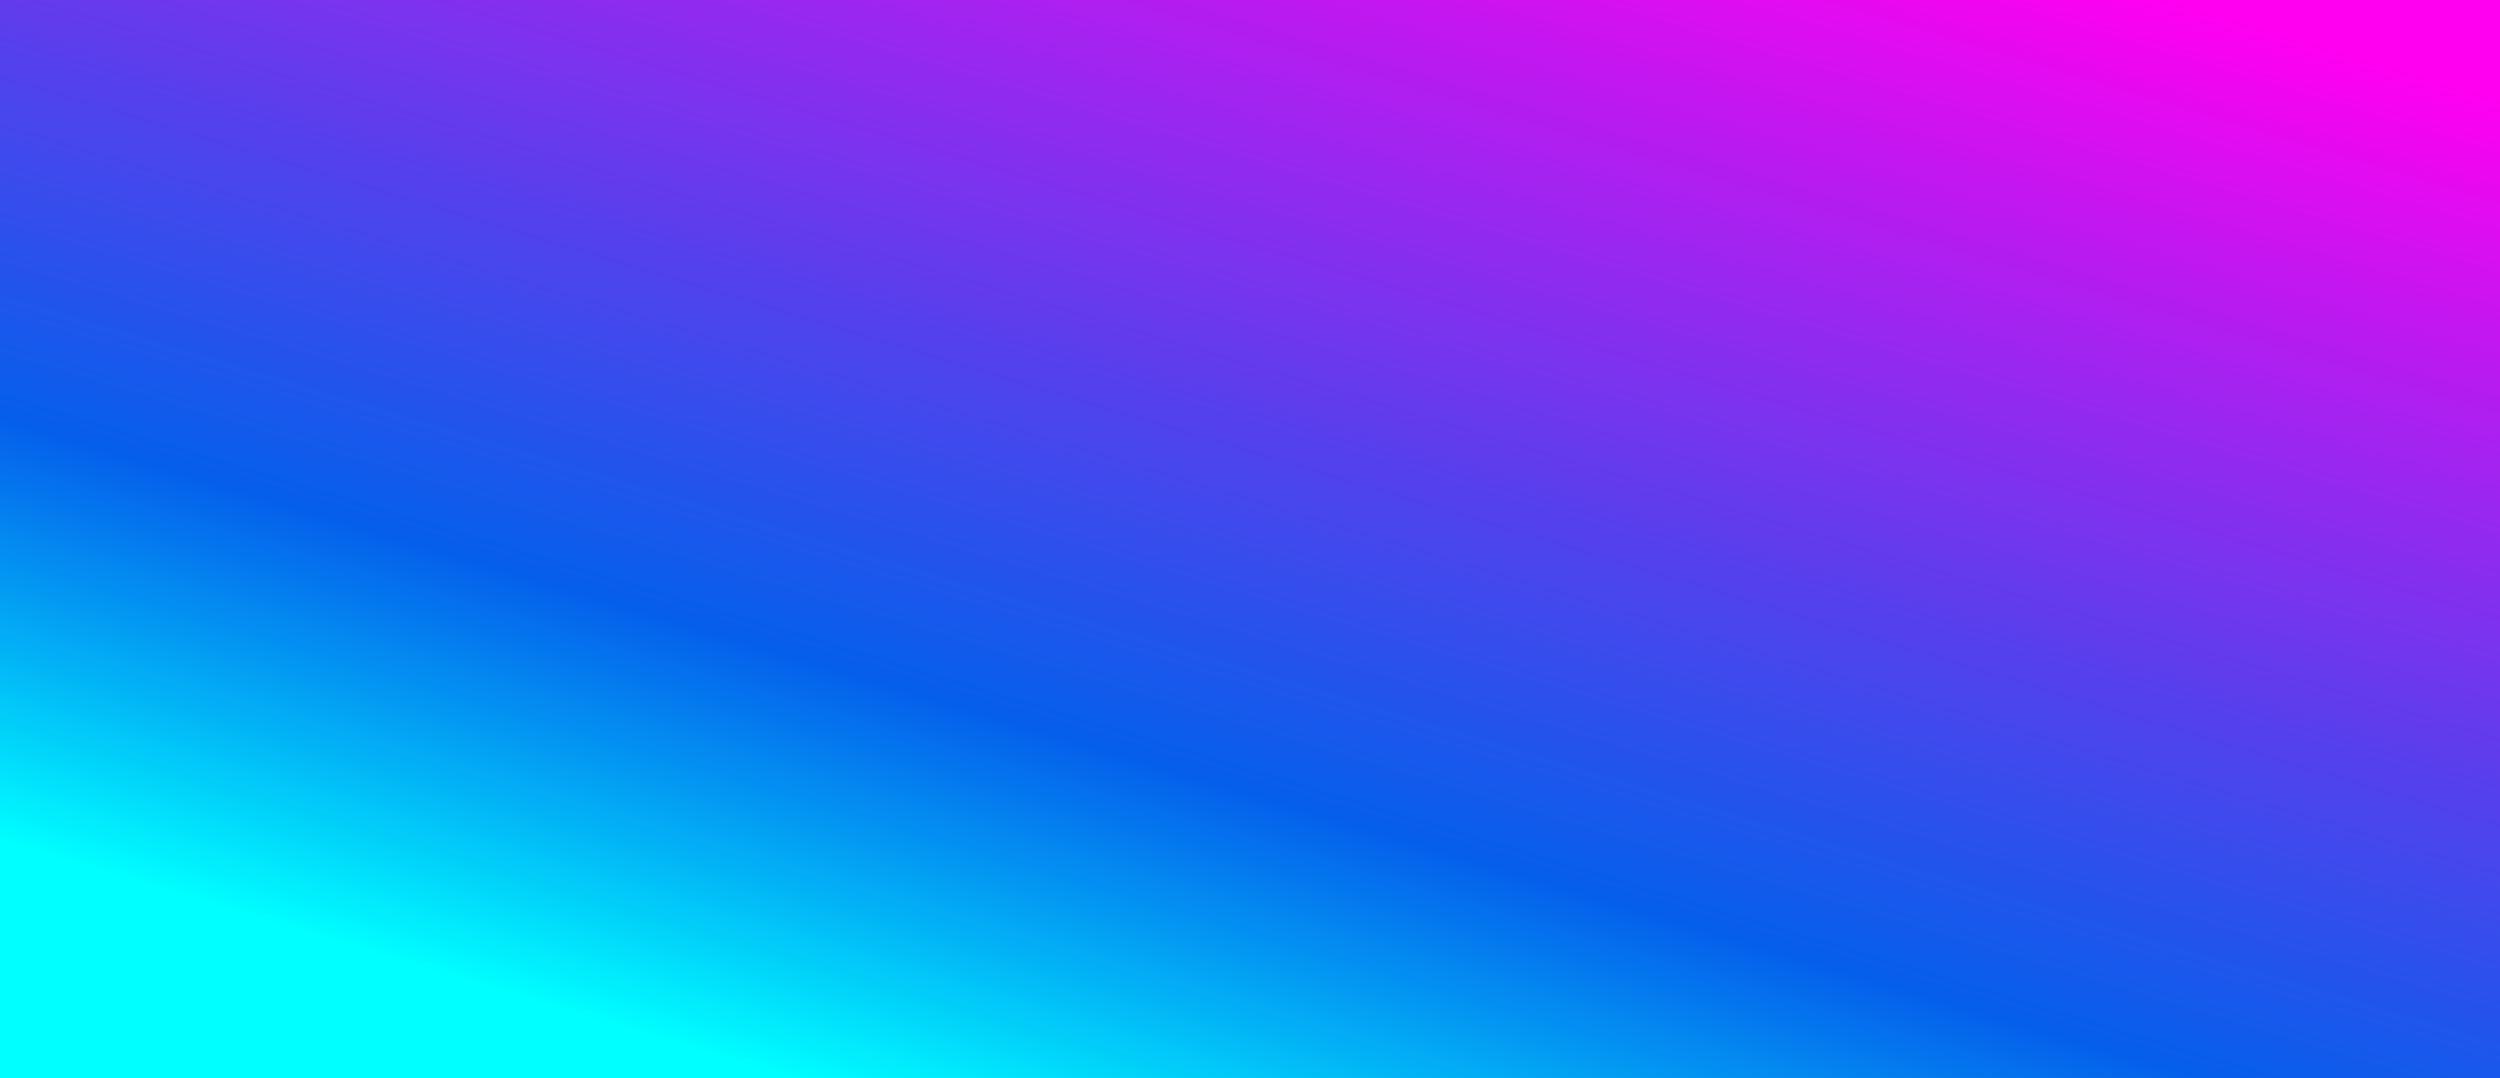 <?xml version="1.0" encoding="utf-8"?>
<!-- Generator: Adobe Illustrator 24.3.0, SVG Export Plug-In . SVG Version: 6.00 Build 0)  -->
<svg version="1.1" id="Layer_1" xmlns="http://www.w3.org/2000/svg" xmlns:xlink="http://www.w3.org/1999/xlink" x="0px" y="0px"
	 viewBox="0 0 1920 828" style="enable-background:new 0 0 1920 828;" xml:space="preserve">
<rect x="0" y="0" width="1920" height="828" fill="#333333" stroke="none"/>
<style type="text/css">
	.st0{fill:url(#SVGID_1_);}
	.st1{fill:#FFFFFF;}
	.st2{fill:#8CC63F;}
</style>
<g id="Background">
	<g id="gradientbg">
		
			<linearGradient id="SVGID_1_" gradientUnits="userSpaceOnUse" x1="732.341" y1="-471.514" x2="1187.659" y2="1047.514" gradientTransform="matrix(1 0 0 -1 0 828)">
			<stop  offset="0.262" style="stop-color:#00FFFF"/>
			<stop  offset="0.458" style="stop-color:#0064FF;stop-opacity:0.9"/>
			<stop  offset="0.954" style="stop-color:#FF00F1"/>
		</linearGradient>
		<rect class="st0" width="1920" height="1080"/>
	</g>
</g>
<g id="whitebottom">
	<path class="st1" d="M-12.4-434.1c0,0,230.1,49.6,489.8,49.6s652.8-133.4,951.4-133.4s478.8,83.8,478.8,83.8v380.7h-1920V-434.1z"
		/>
	<g>
		
			<ellipse transform="matrix(0.159 -0.987 0.987 0.159 762.07 357.35)" class="st2" cx="590.7" cy="-268.5" rx="8.6" ry="6.3"/>
		<path class="st2" d="M575.2-271.5c0,0,0.8,5.6,2.1,8.7s5.8,9,5.8,9s-2.7,3.3-6.2,5.9c-3.6,2.7-9,5-9,5s4.4,1.2,8.7,0.3
			s8.9-4.1,8.9-4.1s-0.9,4.4-1.8,7.4s-2.9,8.6-2.9,8.6s6.1-5.1,8.9-10.5c2.9-5.4,3.3-11.4,3.3-11.4s4.6-2.1,7.5-5.2
			c2.9-3.1,5.4-7.9,5.4-7.9s-11.4,8.3-17.2,7C581.7-260.6,575.2-271.5,575.2-271.5z"/>
		<path class="st2" d="M575.2-271.5c0,0,0.4,4.7,2,8.3c1.5,3.6,6,9.4,6,9.4"/>
	</g>
	<g>
		<path class="st1" d="M1335.3-74.5c-15.4,0-27.9-12.5-27.9-27.9v-160.5h-7.5v160.5c0,19.5,15.9,35.4,35.4,35.4h160.5v-7.5H1335.3z"
			/>
		<path class="st1" d="M1572.6-304.1v95.7h-7.5v-95.7c0-15.4-12.5-27.9-27.9-27.9h-160.5v-7.5h160.5
			C1556.7-339.5,1572.6-323.6,1572.6-304.1z"/>
		<rect x="1565.1" y="-172.4" class="st1" width="7.5" height="21.3"/>
		<g>
			<path class="st1" d="M1312.2-322.4v13.1h-12.1v-10.4c0-5.6,0.7-9.7,2-12.2c1.8-3.4,4.5-5.9,8.4-7.6l2.8,4.4c-2.3,1-4,2.4-5.1,4.3
				s-1.7,4.7-1.8,8.3L1312.2-322.4L1312.2-322.4z M1331.7-322.4v13.1h-12.1v-10.4c0-5.6,0.7-9.7,2-12.2c1.8-3.4,4.5-5.9,8.4-7.6
				l2.8,4.4c-2.3,1-4,2.4-5.1,4.3s-1.7,4.7-1.8,8.3L1331.7-322.4L1331.7-322.4z"/>
		</g>
		<g>
			<path class="st1" d="M1540.8-84v-13.1h12.1v10.4c0,5.6-0.7,9.7-2,12.2c-1.8,3.4-4.5,5.9-8.4,7.6l-2.8-4.4c2.3-1,4-2.4,5.1-4.3
				s1.7-4.7,1.8-8.3h-5.8V-84z M1560.3-84v-13.1h12.1v10.4c0,5.6-0.7,9.7-2,12.2c-1.8,3.4-4.5,5.9-8.4,7.6l-2.8-4.4
				c2.3-1,4-2.4,5.1-4.3s1.7-4.7,1.8-8.3h-5.8V-84z"/>
		</g>
		<g>
			<path class="st1" d="M1344.9-258.1l2.1,0.5c-0.4,1.8-1.3,3.1-2.4,4c-1.2,0.9-2.6,1.4-4.3,1.4c-1.7,0-3.2-0.4-4.2-1.1
				c-1.1-0.7-1.9-1.7-2.5-3.1c-0.6-1.3-0.9-2.8-0.9-4.3c0-1.7,0.3-3.1,1-4.4c0.6-1.3,1.6-2.2,2.7-2.9c1.2-0.6,2.5-1,3.9-1
				c1.6,0,3,0.4,4.1,1.2c1.1,0.8,1.9,2,2.3,3.5l-2.1,0.5c-0.4-1.2-0.9-2-1.6-2.6c-0.7-0.5-1.6-0.8-2.7-0.8c-1.2,0-2.3,0.3-3.1,0.9
				c-0.8,0.6-1.4,1.4-1.8,2.4c-0.3,1-0.5,2-0.5,3.1c0,1.4,0.2,2.6,0.6,3.6s1,1.8,1.9,2.3s1.8,0.8,2.7,0.8c1.2,0,2.2-0.3,3-1
				C1344.2-255.7,1344.7-256.7,1344.9-258.1z"/>
			<path class="st1" d="M1349.8-252.4v-16.1h2.1v6.6h8.4v-6.6h2.1v16.1h-2.1v-7.6h-8.4v7.6H1349.8z"/>
			<path class="st1" d="M1366.3-252.4v-16.1h2.1v16.1H1366.3z"/>
			<path class="st1" d="M1372.2-252.4v-16.1h2.1v14.2h7.9v1.9H1372.2z"/>
			<path class="st1" d="M1384.8-252.4v-16.1h5.6c1.3,0,2.2,0.1,2.9,0.2c0.9,0.2,1.7,0.6,2.4,1.2c0.9,0.7,1.5,1.6,1.9,2.8
				s0.6,2.4,0.6,3.8c0,1.2-0.1,2.3-0.4,3.3s-0.7,1.7-1.1,2.4c-0.4,0.6-0.9,1.1-1.5,1.5c-0.5,0.4-1.2,0.6-1.9,0.8
				c-0.8,0.2-1.6,0.3-2.6,0.3h-5.9V-252.4z M1386.9-254.3h3.4c1.1,0,1.9-0.1,2.5-0.3c0.6-0.2,1.1-0.5,1.4-0.8c0.5-0.5,0.9-1.2,1.2-2
				s0.4-1.9,0.4-3.1c0-1.7-0.3-3-0.8-3.9c-0.6-0.9-1.2-1.5-2-1.8c-0.6-0.2-1.5-0.3-2.8-0.3h-3.4v12.2H1386.9z"/>
			<path class="st1" d="M1401.2-252.4v-16.1h7.2c1.4,0,2.5,0.1,3.3,0.4c0.7,0.3,1.3,0.8,1.8,1.5c0.4,0.7,0.7,1.5,0.7,2.4
				c0,1.1-0.4,2.1-1.1,2.9s-1.9,1.3-3.4,1.5c0.6,0.3,1,0.5,1.3,0.8c0.6,0.6,1.2,1.3,1.8,2.1l2.8,4.4h-2.7l-2.1-3.4
				c-0.6-1-1.1-1.7-1.5-2.2s-0.8-0.9-1.1-1.1c-0.3-0.2-0.6-0.3-1-0.4c-0.2-0.1-0.6-0.1-1.2-0.1h-2.5v7.2h-2.3V-252.4z M1403.3-261.4
				h4.6c1,0,1.7-0.1,2.3-0.3c0.5-0.2,1-0.5,1.3-1c0.3-0.4,0.4-0.9,0.4-1.4c0-0.8-0.3-1.4-0.8-1.9s-1.4-0.7-2.6-0.7h-5.1v5.3H1403.3z
				"/>
			<path class="st1" d="M1417.4-252.4v-16.1h11.7v1.9h-9.5v4.9h8.9v1.9h-8.9v5.5h9.9v1.9L1417.4-252.4L1417.4-252.4z"/>
			<path class="st1" d="M1432.3-252.4v-16.1h2.2l8.5,12.7v-12.7h2v16.1h-2.2l-8.5-12.7v12.7H1432.3z"/>
			<path class="st1" d="M1451.9-252.4l6.2-16.1h2.3l6.6,16.1h-2.4l-1.9-4.9h-6.7l-1.8,4.9H1451.9z M1456.6-259h5.5l-1.7-4.5
				c-0.5-1.4-0.9-2.5-1.1-3.3c-0.2,1-0.5,2.1-0.9,3.1L1456.6-259z"/>
			<path class="st1" d="M1468.8-252.4v-16.1h7.2c1.4,0,2.5,0.1,3.3,0.4c0.7,0.3,1.3,0.8,1.8,1.5c0.4,0.7,0.7,1.5,0.7,2.4
				c0,1.1-0.4,2.1-1.1,2.9s-1.9,1.3-3.4,1.5c0.6,0.3,1,0.5,1.3,0.8c0.6,0.6,1.2,1.3,1.8,2.1l2.8,4.4h-2.7l-2.1-3.4
				c-0.6-1-1.1-1.7-1.5-2.2s-0.8-0.9-1.1-1.1c-0.3-0.2-0.6-0.3-1-0.4c-0.2-0.1-0.6-0.1-1.2-0.1h-2.5v7.2h-2.3V-252.4z M1470.9-261.4
				h4.6c1,0,1.7-0.1,2.3-0.3c0.6-0.2,1-0.5,1.3-1c0.3-0.4,0.4-0.9,0.4-1.4c0-0.8-0.3-1.4-0.8-1.9c-0.6-0.5-1.4-0.7-2.6-0.7h-5.1v5.3
				H1470.9z"/>
			<path class="st1" d="M1485.1-252.4v-16.1h11.7v1.9h-9.5v4.9h8.9v1.9h-8.9v5.5h9.9v1.9L1485.1-252.4L1485.1-252.4z"/>
			<path class="st1" d="M1340.9-224v-1.9h6.8v6c-1,0.8-2.1,1.5-3.2,1.9s-2.3,0.6-3.4,0.6c-1.6,0-3-0.3-4.3-1s-2.3-1.7-2.9-2.9
				c-0.7-1.3-1-2.7-1-4.3c0-1.6,0.3-3,1-4.4s1.6-2.4,2.8-3c1.2-0.7,2.7-1,4.3-1c1.2,0,2.2,0.2,3.2,0.6s1.7,0.9,2.2,1.6
				s0.9,1.6,1.2,2.6l-1.9,0.5c-0.2-0.8-0.5-1.5-0.9-1.9c-0.4-0.5-0.9-0.8-1.5-1.1c-0.7-0.3-1.4-0.4-2.2-0.4c-1,0-1.8,0.1-2.5,0.4
				s-1.3,0.7-1.7,1.2s-0.8,1-1,1.6c-0.4,1-0.6,2.1-0.6,3.2c0,1.4,0.2,2.6,0.7,3.6s1.2,1.7,2.2,2.2s2,0.7,3,0.7
				c0.9,0,1.8-0.2,2.7-0.5c0.9-0.4,1.5-0.7,2-1.1v-3h-5V-224z"/>
			<path class="st1" d="M1351.1-217.6v-16.1h7.2c1.4,0,2.5,0.1,3.3,0.4c0.7,0.3,1.3,0.8,1.8,1.5c0.4,0.7,0.7,1.5,0.7,2.4
				c0,1.1-0.4,2.1-1.1,2.9s-1.9,1.3-3.4,1.5c0.6,0.3,1,0.5,1.3,0.8c0.6,0.6,1.2,1.3,1.8,2.1l2.8,4.4h-2.7l-2.1-3.4
				c-0.6-1-1.1-1.7-1.5-2.2s-0.8-0.9-1.1-1.1c-0.3-0.2-0.6-0.3-1-0.4c-0.2-0.1-0.6-0.1-1.2-0.1h-2.5v7.2h-2.3V-217.6z M1353.2-226.6
				h4.6c1,0,1.7-0.1,2.3-0.3c0.5-0.2,1-0.5,1.3-1c0.3-0.4,0.4-0.9,0.4-1.4c0-0.8-0.3-1.4-0.8-1.9s-1.4-0.7-2.6-0.7h-5.1v5.3H1353.2z
				"/>
			<path class="st1" d="M1367.3-217.6v-16.1h11.7v1.9h-9.5v4.9h8.9v1.9h-8.9v5.5h9.9v1.9L1367.3-217.6L1367.3-217.6z"/>
			<path class="st1" d="M1380.6-217.6l6.2-16.1h2.3l6.6,16.1h-2.4l-1.9-4.9h-6.7l-1.8,4.9H1380.6z M1385.2-224.2h5.5l-1.7-4.5
				c-0.5-1.4-0.9-2.5-1.1-3.3c-0.2,1-0.5,2.1-0.9,3.1L1385.2-224.2z"/>
			<path class="st1" d="M1399.8-217.6v-14.2h-5.3v-1.9h12.8v1.9h-5.3v14.2H1399.8z"/>
			<path class="st1" d="M1415.7-217.6v-16.1h2.1v16.1H1415.7z"/>
			<path class="st1" d="M1421.4-217.6v-16.1h3.2l3.8,11.4c0.4,1.1,0.6,1.9,0.8,2.4c0.2-0.6,0.5-1.4,0.9-2.6l3.9-11.2h2.9v16.1h-2.1
				v-13.5l-4.7,13.5h-1.9l-4.7-13.7v13.7L1421.4-217.6L1421.4-217.6z"/>
			<path class="st1" d="M1440.7-217.6v-16.1h2.1v16.1H1440.7z"/>
			<path class="st1" d="M1450.7-217.6v-14.2h-5.3v-1.9h12.8v1.9h-5.3v14.2H1450.7z"/>
			<path class="st1" d="M1456.9-217.6l6.2-16.1h2.3l6.6,16.1h-2.4l-1.9-4.9h-6.7l-1.8,4.9H1456.9z M1461.6-224.2h5.5l-1.7-4.5
				c-0.5-1.4-0.9-2.5-1.1-3.3c-0.2,1-0.5,2.1-0.9,3.1L1461.6-224.2z"/>
			<path class="st1" d="M1476.2-217.6v-14.2h-5.3v-1.9h12.8v1.9h-5.3v14.2H1476.2z"/>
			<path class="st1" d="M1484.8-225.5c0-2.7,0.7-4.8,2.2-6.3c1.4-1.5,3.3-2.3,5.6-2.3c1.5,0,2.8,0.4,4,1.1s2.1,1.7,2.7,3
				s0.9,2.7,0.9,4.3c0,1.6-0.3,3.1-1,4.4s-1.6,2.3-2.8,2.9c-1.2,0.7-2.5,1-3.9,1c-1.5,0-2.9-0.4-4.1-1.1s-2.1-1.7-2.7-3
				C1485.1-222.7,1484.8-224.1,1484.8-225.5z M1486.9-225.4c0,1.9,0.5,3.5,1.6,4.6c1,1.1,2.4,1.7,3.9,1.7c1.6,0,2.9-0.6,4-1.7
				c1-1.1,1.6-2.7,1.6-4.8c0-1.3-0.2-2.5-0.7-3.4c-0.4-1-1.1-1.7-1.9-2.3c-0.9-0.5-1.8-0.8-2.9-0.8c-1.5,0-2.8,0.5-3.9,1.6
				S1486.9-227.9,1486.9-225.4z"/>
			<path class="st1" d="M1502.9-217.6v-16.1h7.2c1.4,0,2.5,0.1,3.3,0.4c0.7,0.3,1.3,0.8,1.8,1.5c0.4,0.7,0.7,1.5,0.7,2.4
				c0,1.1-0.4,2.1-1.1,2.9s-1.9,1.3-3.4,1.5c0.6,0.3,1,0.5,1.3,0.8c0.6,0.6,1.2,1.3,1.8,2.1l2.8,4.4h-2.7l-2.1-3.4
				c-0.6-1-1.1-1.7-1.5-2.2s-0.8-0.9-1.1-1.1c-0.3-0.2-0.6-0.3-1-0.4c-0.2-0.1-0.6-0.1-1.2-0.1h-2.5v7.2h-2.3V-217.6z M1505.2-226.6
				h4.6c1,0,1.7-0.1,2.3-0.3c0.5-0.2,1-0.5,1.3-1c0.3-0.4,0.4-0.9,0.4-1.4c0-0.8-0.3-1.4-0.8-1.9s-1.4-0.7-2.6-0.7h-5.1v5.3H1505.2z
				"/>
			<path class="st1" d="M1518.6-222.8l2-0.2c0.1,0.8,0.3,1.5,0.7,2c0.3,0.5,0.9,0.9,1.6,1.3c0.7,0.3,1.6,0.5,2.5,0.5
				c0.8,0,1.5-0.1,2.2-0.4s1.1-0.6,1.4-1s0.5-0.9,0.5-1.4s-0.1-0.9-0.4-1.3s-0.8-0.7-1.5-1c-0.4-0.2-1.4-0.4-2.9-0.8s-2.5-0.7-3.1-1
				c-0.8-0.4-1.3-0.9-1.7-1.5c-0.4-0.6-0.6-1.3-0.6-2c0-0.8,0.2-1.6,0.7-2.3c0.5-0.7,1.1-1.2,2-1.6s1.9-0.6,3-0.6
				c1.2,0,2.3,0.2,3.2,0.6c0.9,0.4,1.6,1,2.1,1.7s0.8,1.6,0.8,2.5l-2,0.2c-0.1-1-0.5-1.8-1.1-2.3s-1.6-0.8-2.8-0.8
				c-1.3,0-2.2,0.2-2.8,0.7c-0.6,0.5-0.9,1-0.9,1.7c0,0.6,0.2,1.1,0.6,1.4c0.4,0.4,1.5,0.8,3.2,1.2s2.9,0.7,3.6,1
				c0.9,0.4,1.6,1,2.1,1.6c0.4,0.7,0.7,1.4,0.7,2.3s-0.2,1.7-0.7,2.4c-0.5,0.8-1.2,1.4-2.1,1.8s-2,0.6-3.1,0.6
				c-1.5,0-2.7-0.2-3.7-0.6s-1.8-1.1-2.3-1.9C1518.8-220.8,1518.6-221.7,1518.6-222.8z"/>
			<path class="st1" d="M1534.6-217.6v-2.3h2.3v2.3c0,0.8-0.1,1.5-0.4,2s-0.8,0.9-1.4,1.2l-0.6-0.8c0.4-0.2,0.7-0.5,0.9-0.8
				s0.3-0.9,0.3-1.5h-1.1V-217.6z"/>
			<path class="st1" d="M1340.8-188.8v-2.7h7v6.4c-0.7,0.7-1.7,1.2-3,1.7s-2.6,0.8-3.9,0.8c-1.7,0-3.2-0.4-4.4-1.1
				c-1.3-0.7-2.2-1.7-2.8-3c-0.6-1.3-0.9-2.8-0.9-4.3c0-1.7,0.4-3.2,1.1-4.5s1.7-2.3,3.1-3c1-0.5,2.3-0.8,3.9-0.8
				c2,0,3.6,0.4,4.7,1.3c1.1,0.8,1.9,2,2.2,3.5l-3.2,0.6c-0.2-0.8-0.7-1.4-1.3-1.9c-0.6-0.5-1.4-0.7-2.3-0.7c-1.4,0-2.6,0.5-3.4,1.4
				s-1.3,2.2-1.3,4c0,1.9,0.4,3.4,1.3,4.3c0.9,1,2,1.4,3.3,1.4c0.7,0,1.4-0.1,2.1-0.4s1.3-0.6,1.8-1v-2L1340.8-188.8L1340.8-188.8z"
				/>
			<path class="st1" d="M1350.8-182.8v-16.1h3.3v16.1H1350.8z"/>
			<path class="st1" d="M1361.3-182.8l-5.8-16.1h3.5l4.1,11.9l4-11.9h3.5l-5.8,16.1H1361.3z"/>
			<path class="st1" d="M1372.2-182.8v-16.1h12v2.7h-8.7v3.6h8.1v2.7h-8.1v4.4h9v2.7L1372.2-182.8L1372.2-182.8z"/>
			<path class="st1" d="M1397.2-182.8v-13.4h-4.8v-2.7h12.8v2.7h-4.8v13.4H1397.2z"/>
			<path class="st1" d="M1407.3-182.8v-16.1h3.3v6.4h6.4v-6.4h3.3v16.1h-3.3v-7.1h-6.4v7.1H1407.3z"/>
			<path class="st1" d="M1423.6-182.8v-16.1h12v2.7h-8.7v3.6h8.1v2.7h-8.1v4.4h9v2.7L1423.6-182.8L1423.6-182.8z"/>
			<path class="st1" d="M1438.6-182.8v-16.1h4.9l2.9,11l2.9-11h4.9v16.1h-3v-12.7l-3.2,12.7h-3.1l-3.2-12.7v12.7H1438.6z"/>
			<path class="st1" d="M1462.8-188.1l3.2-0.3c0.2,1.1,0.6,1.8,1.2,2.3s1.4,0.7,2.4,0.7s1.8-0.2,2.4-0.7c0.5-0.4,0.8-1,0.8-1.6
				c0-0.4-0.1-0.7-0.3-1c-0.2-0.3-0.6-0.5-1.2-0.7c-0.4-0.1-1.3-0.4-2.6-0.7c-1.7-0.4-3-1-3.7-1.6c-1-0.9-1.5-2-1.5-3.2
				c0-0.8,0.2-1.6,0.7-2.3s1.1-1.3,2-1.6c0.9-0.4,1.9-0.6,3.2-0.6c2,0,3.5,0.4,4.6,1.3c1,0.9,1.6,2.1,1.6,3.6l-3.3,0.1
				c-0.1-0.8-0.4-1.4-0.9-1.8s-1.1-0.5-2.1-0.5c-0.9,0-1.7,0.2-2.2,0.6c-0.3,0.2-0.5,0.6-0.5,1s0.2,0.7,0.5,1c0.4,0.3,1.4,0.7,3,1.1
				s2.8,0.8,3.5,1.2c0.8,0.4,1.4,0.9,1.8,1.6s0.6,1.6,0.6,2.6c0,0.9-0.3,1.8-0.8,2.6c-0.5,0.8-1.2,1.4-2.2,1.8s-2.1,0.6-3.5,0.6
				c-2,0-3.6-0.5-4.7-1.4S1462.9-186.3,1462.8-188.1z"/>
			<path class="st1" d="M1477.9-190.8c0-1.6,0.2-3,0.7-4.1c0.4-0.8,0.9-1.6,1.5-2.2s1.3-1.1,2.1-1.5c1-0.4,2.2-0.6,3.5-0.6
				c2.4,0,4.3,0.7,5.7,2.2s2.1,3.5,2.1,6.2c0,2.6-0.7,4.6-2.1,6.1s-3.3,2.2-5.7,2.2c-2.4,0-4.3-0.7-5.7-2.2
				C1478.7-186.2,1477.9-188.2,1477.9-190.8z M1481.3-190.9c0,1.8,0.4,3.2,1.3,4.2c0.8,0.9,1.9,1.4,3.2,1.4c1.3,0,2.4-0.5,3.2-1.4
				s1.2-2.3,1.2-4.2c0-1.8-0.4-3.2-1.2-4.1c-0.8-0.9-1.9-1.4-3.2-1.4c-1.3,0-2.4,0.5-3.2,1.4
				C1481.8-194.2,1481.3-192.8,1481.3-190.9z"/>
			<path class="st1" d="M1496.2-182.8v-16.1h4.9l2.9,11l2.9-11h4.9v16.1h-3v-12.7l-3.2,12.7h-3.1l-3.2-12.7v12.7H1496.2z"/>
			<path class="st1" d="M1514.9-182.8v-16.1h12v2.7h-8.7v3.6h8.1v2.7h-8.1v4.4h9v2.7L1514.9-182.8L1514.9-182.8z"/>
			<path class="st1" d="M1533.7-182.8v-13.4h-4.8v-2.7h12.8v2.7h-4.8v13.4H1533.7z"/>
			<path class="st1" d="M1543.8-182.8v-16.1h3.3v6.4h6.4v-6.4h3.3v16.1h-3.3v-7.1h-6.4v7.1H1543.8z"/>
			<path class="st1" d="M1559.9-182.8v-16.1h3.3v16.1H1559.9z"/>
			<path class="st1" d="M1566.3-182.8v-16.1h3.2l6.6,10.8v-10.8h3v16.1h-3.3l-6.5-10.5v10.5H1566.3z"/>
			<path class="st1" d="M1590.1-188.8v-2.7h7v6.4c-0.7,0.7-1.7,1.2-3,1.7s-2.6,0.8-3.9,0.8c-1.7,0-3.2-0.4-4.4-1.1
				c-1.3-0.7-2.2-1.7-2.8-3c-0.6-1.3-0.9-2.8-0.9-4.3c0-1.7,0.4-3.2,1.1-4.5s1.7-2.3,3.1-3c1-0.5,2.3-0.8,3.9-0.8
				c2,0,3.6,0.4,4.7,1.3c1.1,0.8,1.9,2,2.2,3.5l-3.2,0.6c-0.2-0.8-0.7-1.4-1.3-1.9c-0.6-0.5-1.4-0.7-2.3-0.7c-1.4,0-2.6,0.5-3.4,1.4
				s-1.3,2.2-1.3,4c0,1.9,0.4,3.4,1.3,4.3c0.9,1,2,1.4,3.3,1.4c0.7,0,1.4-0.1,2.1-0.4s1.3-0.6,1.8-1v-2L1590.1-188.8L1590.1-188.8z"
				/>
			<path class="st1" d="M1340.8-154v-2.7h7v6.4c-0.7,0.7-1.7,1.2-3,1.7s-2.6,0.8-3.9,0.8c-1.7,0-3.2-0.4-4.4-1.1
				c-1.3-0.7-2.2-1.7-2.8-3c-0.6-1.3-0.9-2.8-0.9-4.3c0-1.7,0.4-3.2,1.1-4.5s1.7-2.3,3.1-3c1-0.5,2.3-0.8,3.9-0.8
				c2,0,3.6,0.4,4.7,1.3c1.1,0.8,1.9,2,2.2,3.5l-3.2,0.6c-0.2-0.8-0.7-1.4-1.3-1.9c-0.6-0.5-1.4-0.7-2.3-0.7c-1.4,0-2.6,0.5-3.4,1.4
				s-1.3,2.2-1.3,4c0,1.9,0.4,3.4,1.3,4.3c0.9,1,2,1.4,3.3,1.4c0.7,0,1.4-0.1,2.1-0.4s1.3-0.6,1.8-1v-2L1340.8-154L1340.8-154z"/>
			<path class="st1" d="M1350.8-148.1v-16.1h6.9c1.7,0,3,0.1,3.8,0.4s1.4,0.8,1.9,1.5s0.7,1.6,0.7,2.5c0,1.2-0.4,2.2-1.1,3
				s-1.8,1.3-3.2,1.5c0.7,0.4,1.3,0.9,1.7,1.4c0.5,0.5,1.1,1.4,1.9,2.6l2,3.1h-3.9l-2.4-3.5c-0.8-1.3-1.4-2-1.7-2.4
				c-0.3-0.3-0.6-0.6-1-0.7s-0.9-0.2-1.6-0.2h-0.7v6.7h-3.3V-148.1z M1354.2-157.4h2.4c1.6,0,2.5-0.1,2.9-0.2s0.7-0.4,0.9-0.7
				c0.2-0.3,0.3-0.7,0.3-1.2s-0.1-1-0.4-1.3s-0.7-0.5-1.2-0.6c-0.3,0-1.1-0.1-2.4-0.1h-2.5L1354.2-157.4L1354.2-157.4z"/>
			<path class="st1" d="M1367.2-148.1v-16.1h12v2.7h-8.7v3.6h8.1v2.7h-8.1v4.4h9v2.7L1367.2-148.1L1367.2-148.1z"/>
			<path class="st1" d="M1396.8-148.1h-3.5l-1.4-3.7h-6.5l-1.3,3.7h-3.5l6.3-16.1h3.4L1396.8-148.1z M1390.8-154.4l-2.2-6l-2.2,6
				H1390.8z"/>
			<path class="st1" d="M1400.4-148.1v-13.4h-4.8v-2.7h12.8v2.7h-4.8v13.4H1400.4z"/>
			<path class="st1" d="M1420.4-148.1v-13.4h-4.8v-2.7h12.8v2.7h-4.8v13.4H1420.4z"/>
			<path class="st1" d="M1429.6-156c0-1.6,0.2-3,0.7-4.1c0.4-0.8,0.9-1.6,1.5-2.2s1.3-1.1,2.1-1.5c1-0.4,2.2-0.6,3.5-0.6
				c2.4,0,4.3,0.7,5.7,2.2s2.1,3.5,2.1,6.2c0,2.6-0.7,4.6-2.1,6.1s-3.3,2.2-5.7,2.2c-2.4,0-4.3-0.7-5.7-2.2
				C1430.3-151.4,1429.6-153.5,1429.6-156z M1432.8-156.1c0,1.8,0.4,3.2,1.3,4.2c0.8,0.9,1.9,1.4,3.2,1.4c1.3,0,2.4-0.5,3.2-1.4
				s1.2-2.3,1.2-4.2c0-1.8-0.4-3.2-1.2-4.1c-0.8-0.9-1.9-1.4-3.2-1.4c-1.3,0-2.4,0.5-3.2,1.4C1433.3-159.4,1432.8-158,1432.8-156.1z
				"/>
			<path class="st1" d="M1453.8-148.1v-16.1h3.3v16.1H1453.8z"/>
			<path class="st1" d="M1460.3-148.1v-16.1h4.9l2.9,11l2.9-11h4.9v16.1h-3v-12.7l-3.2,12.7h-3.1l-3.2-12.7v12.7H1460.3z"/>
			<path class="st1" d="M1478.9-148.1v-16.1h3.3v16.1H1478.9z"/>
			<path class="st1" d="M1488.9-148.1v-13.4h-4.8v-2.7h12.8v2.7h-4.8v13.4H1488.9z"/>
			<path class="st1" d="M1511.9-148.1h-3.5l-1.4-3.7h-6.5l-1.3,3.7h-3.5l6.3-16.1h3.4L1511.9-148.1z M1505.9-154.4l-2.2-6l-2.2,6
				H1505.9z"/>
			<path class="st1" d="M1515.7-148.1v-13.4h-4.8v-2.7h12.8v2.7h-4.8v13.4H1515.7z"/>
			<path class="st1" d="M1525.8-148.1v-16.1h12v2.7h-8.7v3.6h8.1v2.7h-8.1v4.4h9v2.7L1525.8-148.1L1525.8-148.1z"/>
			<path class="st1" d="M1540.8-148.1v-3.1h3.1v3.1H1540.8z"/>
		</g>
	</g>
</g>
</svg>
